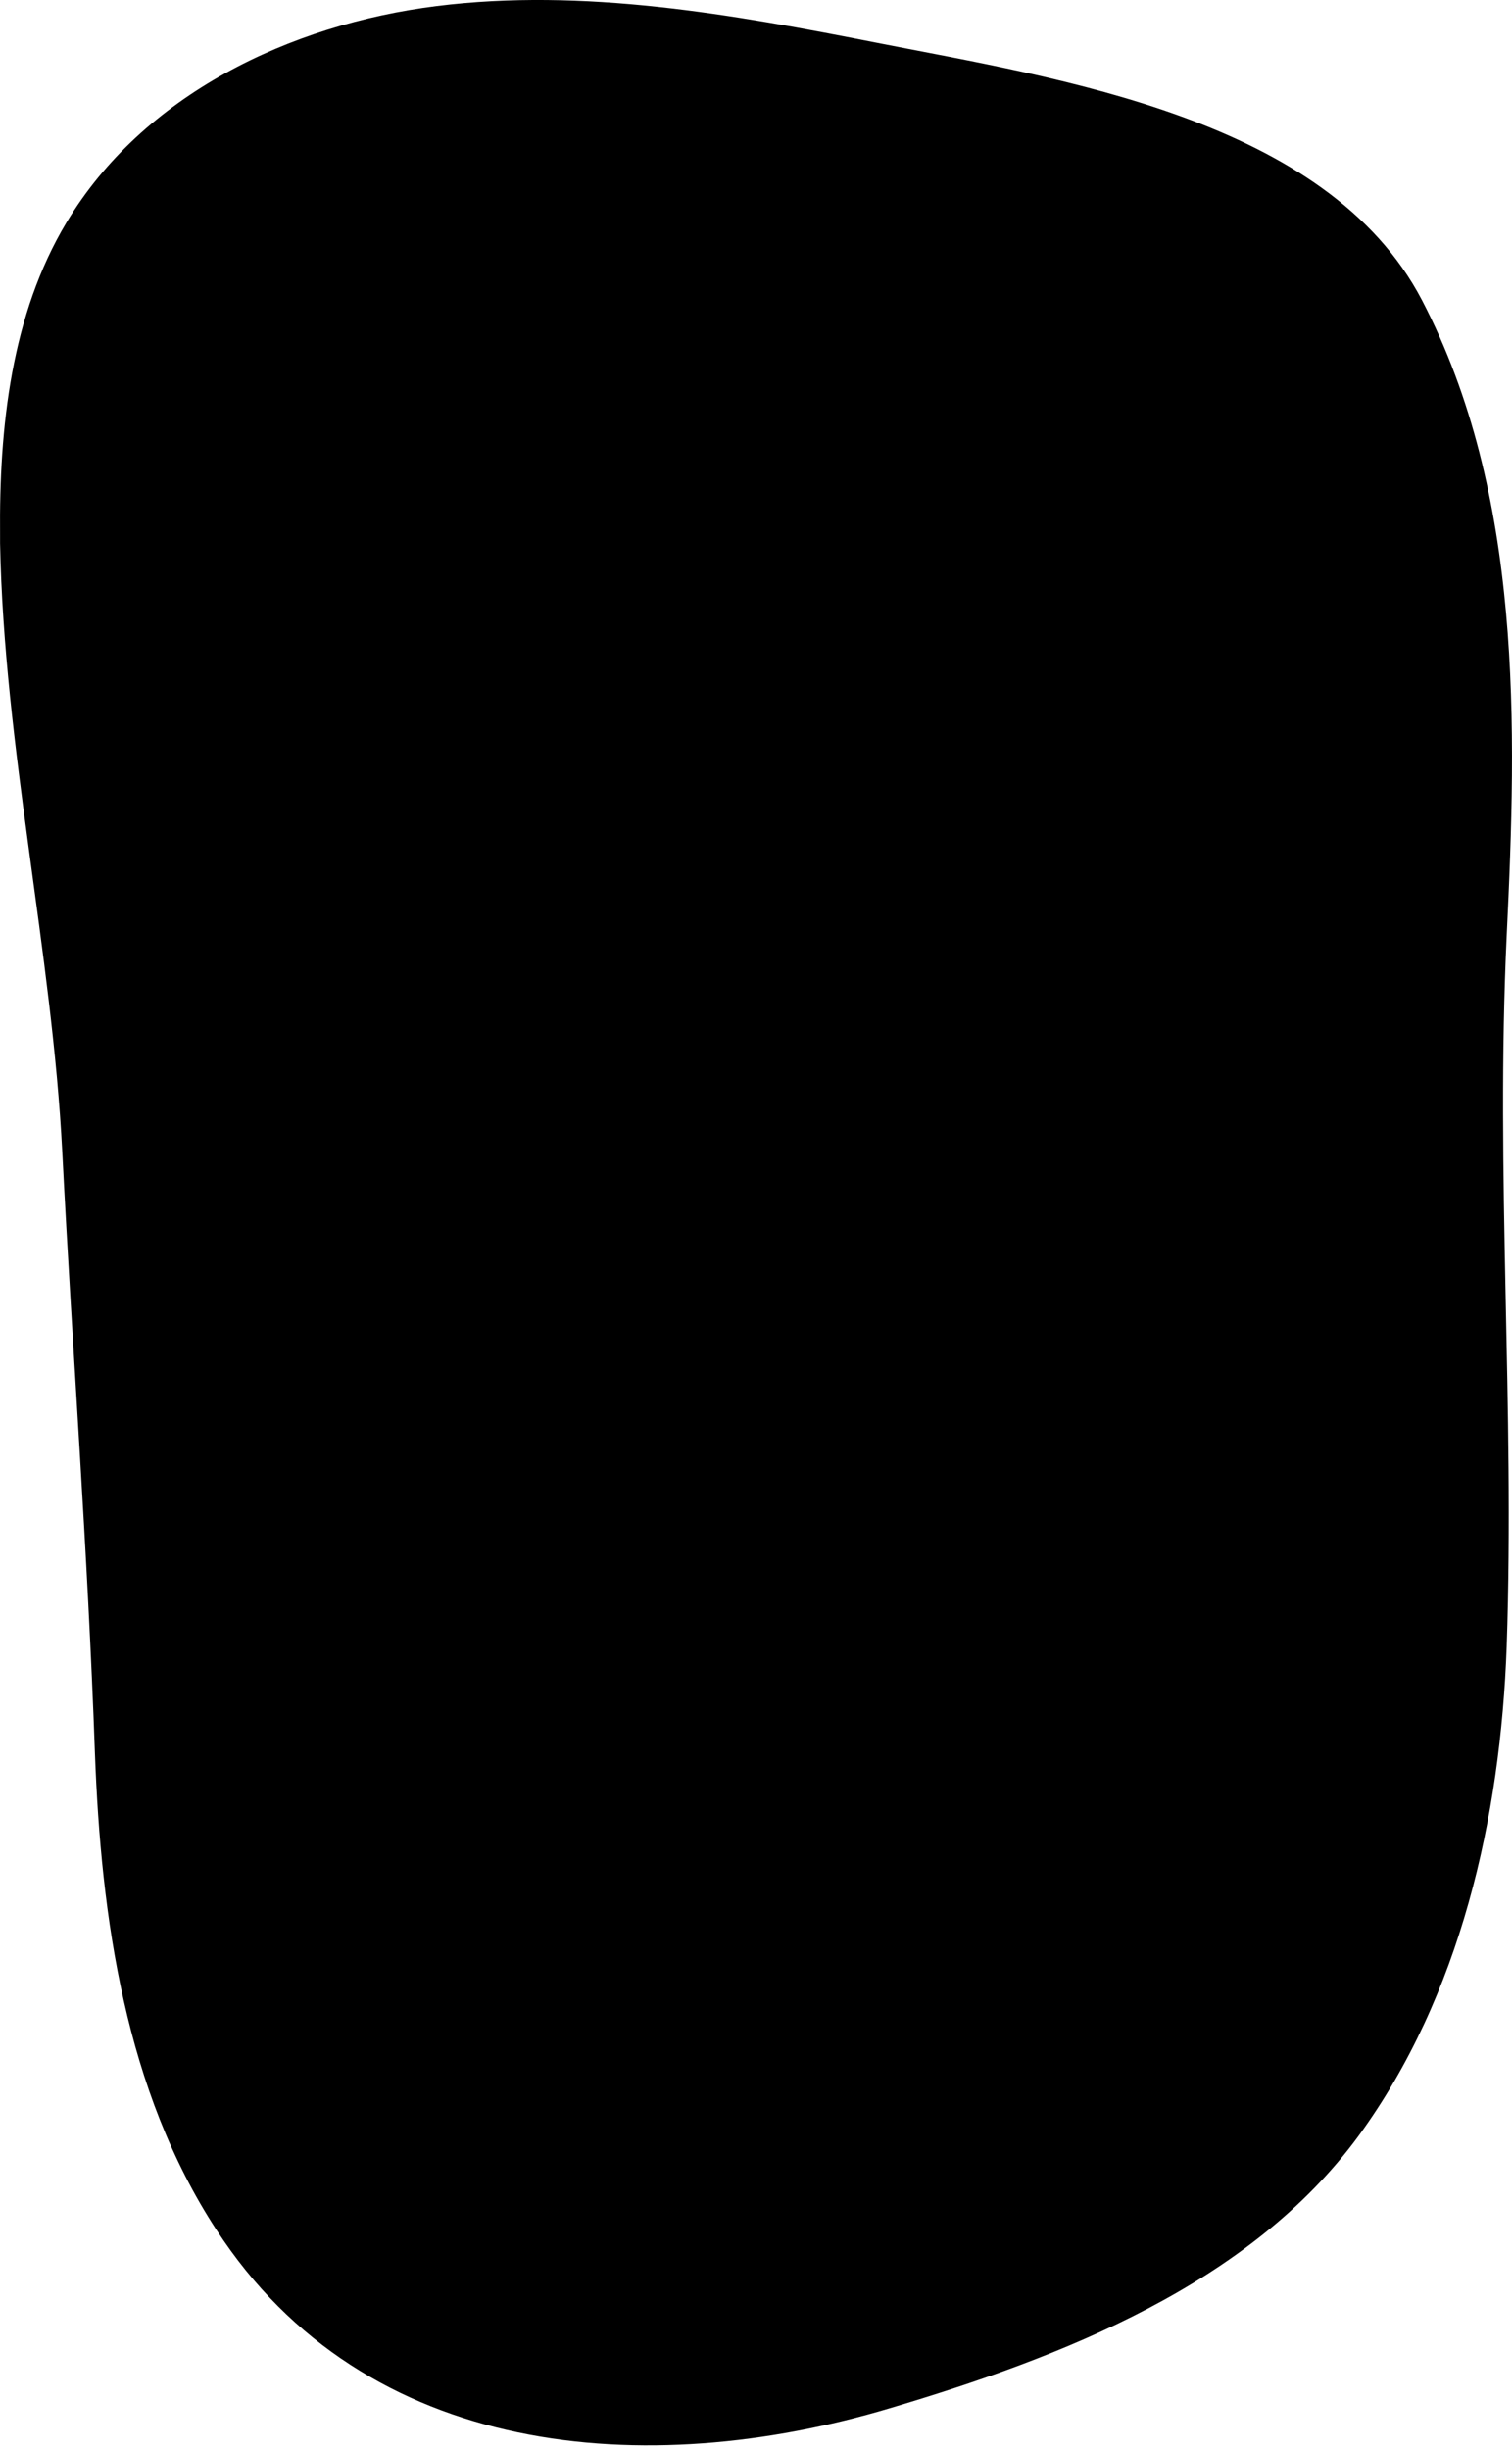 <svg width="21" height="34" viewBox="0 0 21 34" fill="none" xmlns="http://www.w3.org/2000/svg">
<path id="Vector" d="M0.001 7.526C0.001 7.526 0.001 7.456 0.001 7.427C-0.013 5.925 0.157 4.365 0.922 3.09C1.984 1.318 4.024 0.339 6.064 0.084C8.104 -0.171 10.173 0.198 12.185 0.595C14.706 1.091 18.432 1.644 19.75 4.167C21.152 6.86 21.067 10.092 20.926 12.984C20.77 16.301 21.039 19.533 20.926 22.85C20.841 25.218 20.288 27.698 18.872 29.64C17.356 31.71 14.735 32.717 12.355 33.425C8.983 34.432 5.073 34.134 3.004 30.945C1.743 29.017 1.403 26.621 1.318 24.325C1.219 21.546 1.007 18.768 0.865 15.989C0.723 13.211 0.057 10.376 0.001 7.541V7.526Z" fill="black"/>
</svg>

